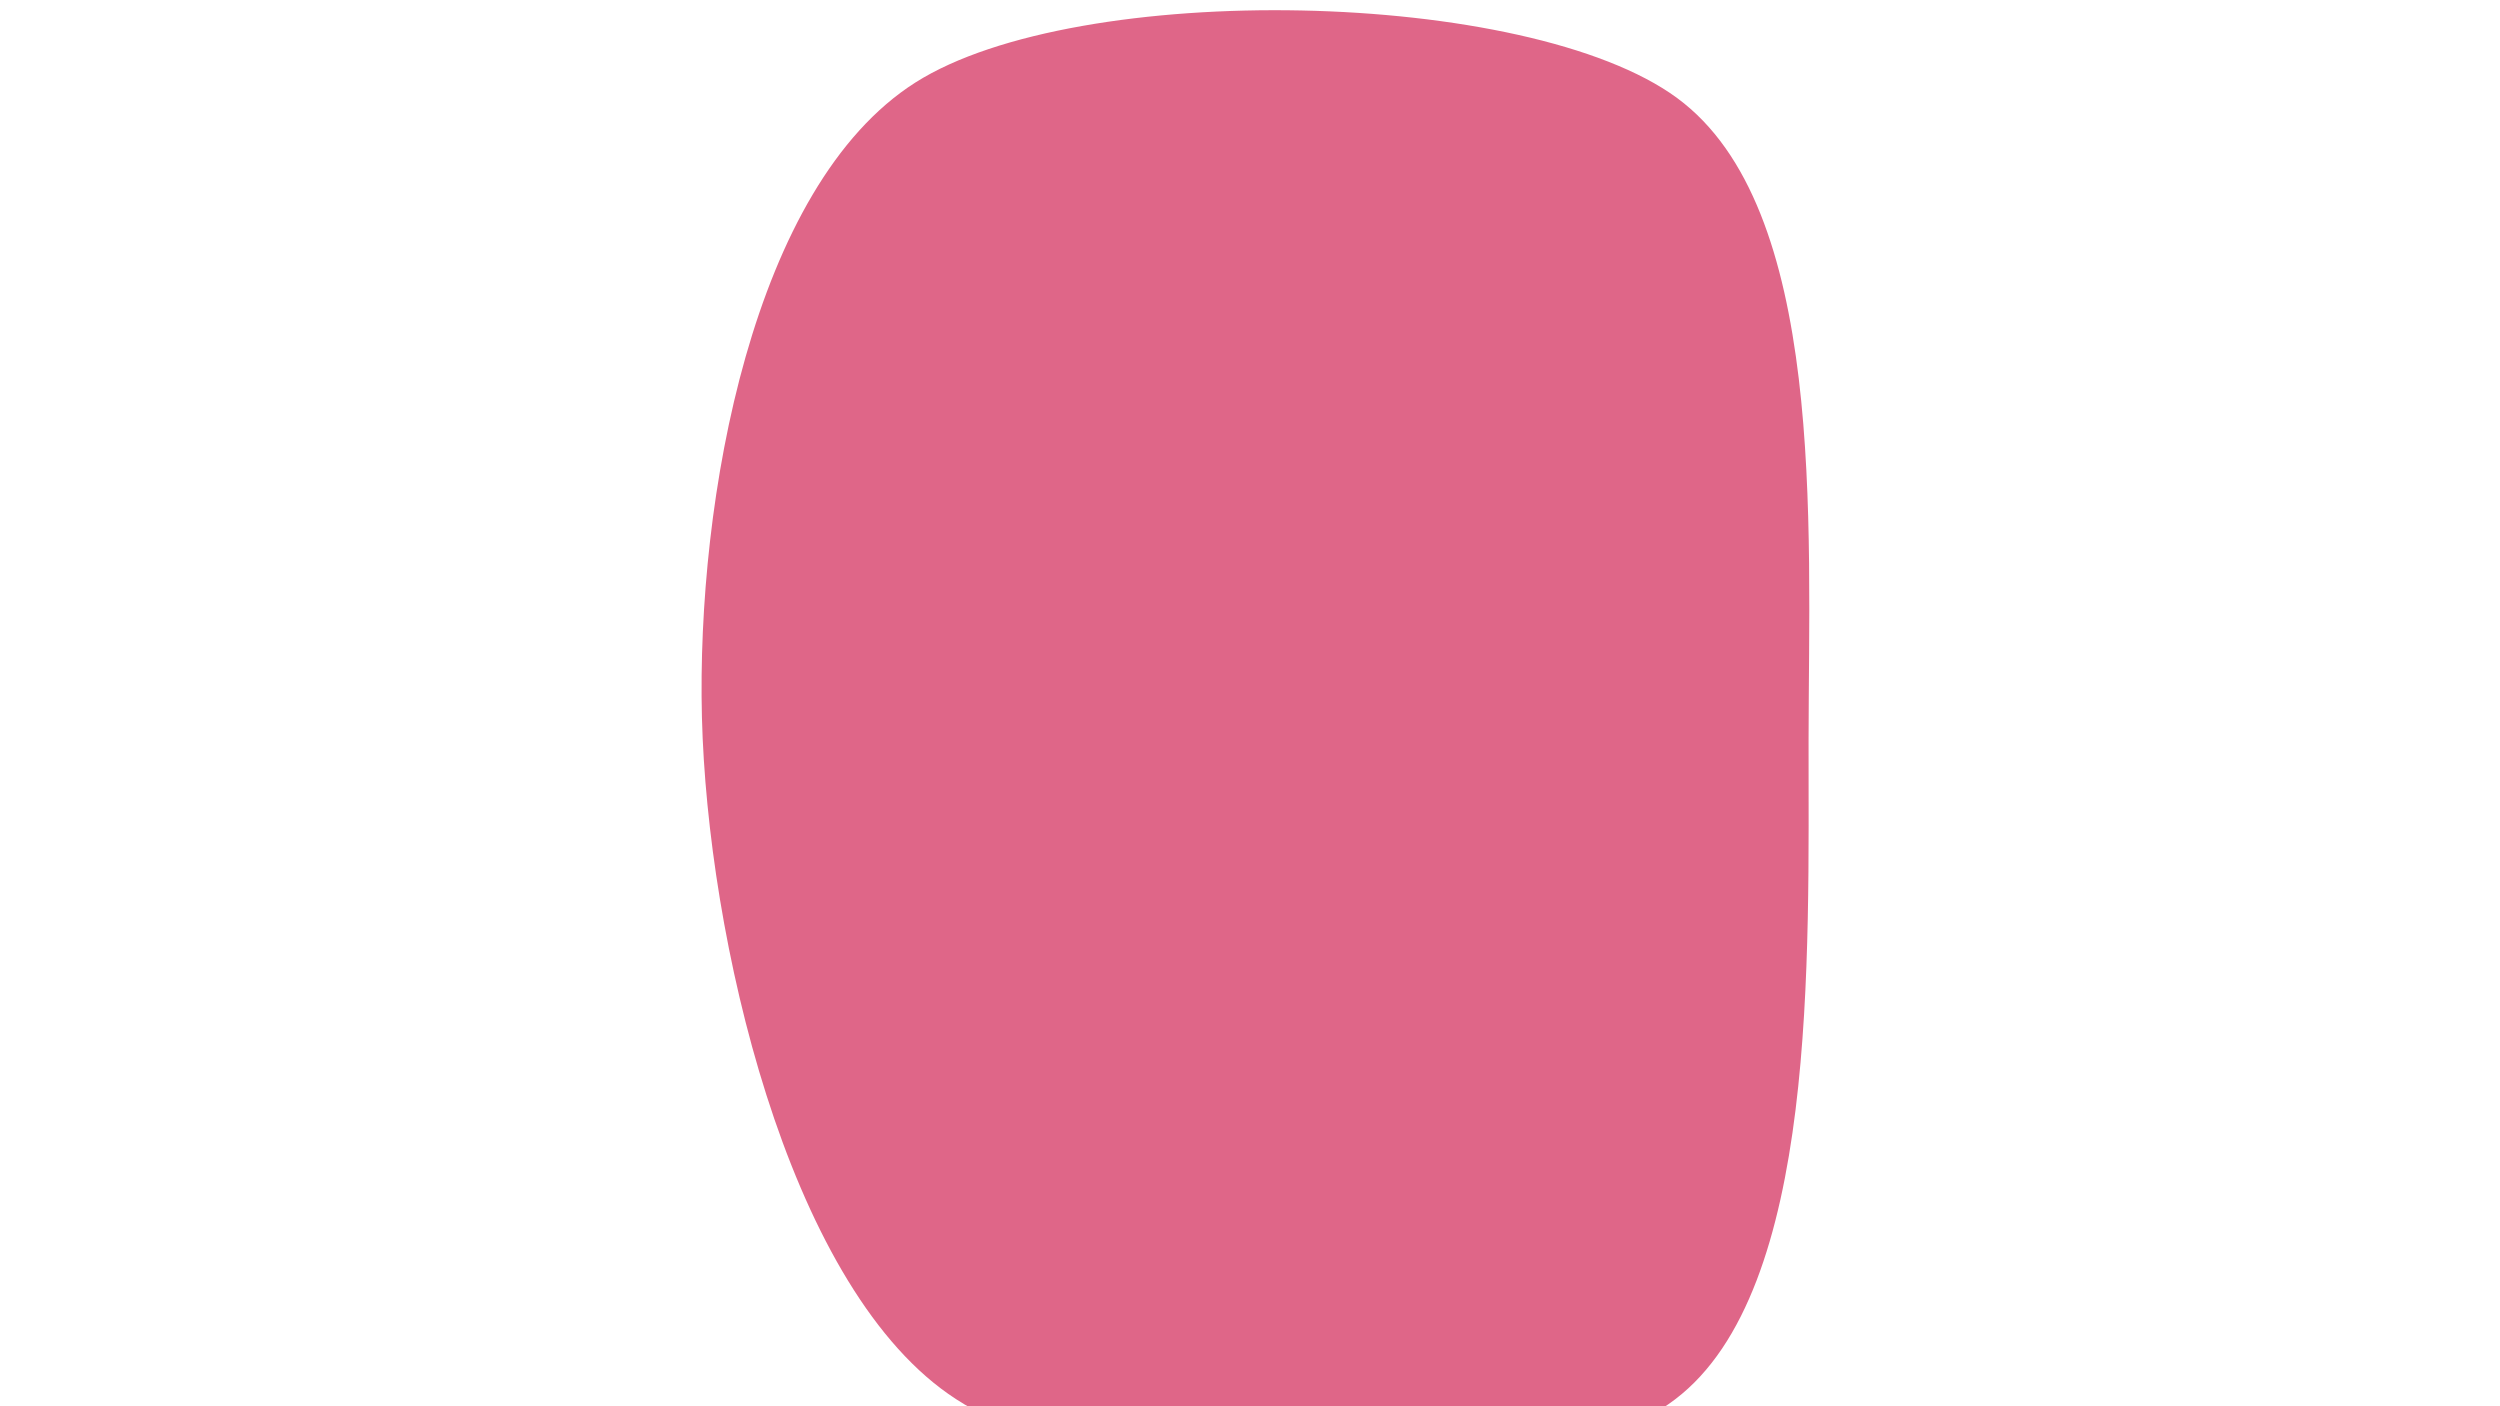 <svg viewBox="0 0 1920 1080" xmlns="http://www.w3.org/2000/svg">
    <rect/>
    <path d="M1388.982,568C1388.75,734.56,1396.699,990.846,1286.607,1074.615C1176.514,1158.384,853.014,1157.884,728.427,1070.615C603.84,983.346,543.323,718.872,539.085,551C534.847,383.128,578.181,142.675,703,63.385C827.819,-15.906,1173.67,-8.846,1288,75.257C1402.33,159.359,1389.214,401.44,1388.982,568C1388.75,734.56,1396.699,990.846,1286.607,1074.615" fill="#df6688"/>
</svg>